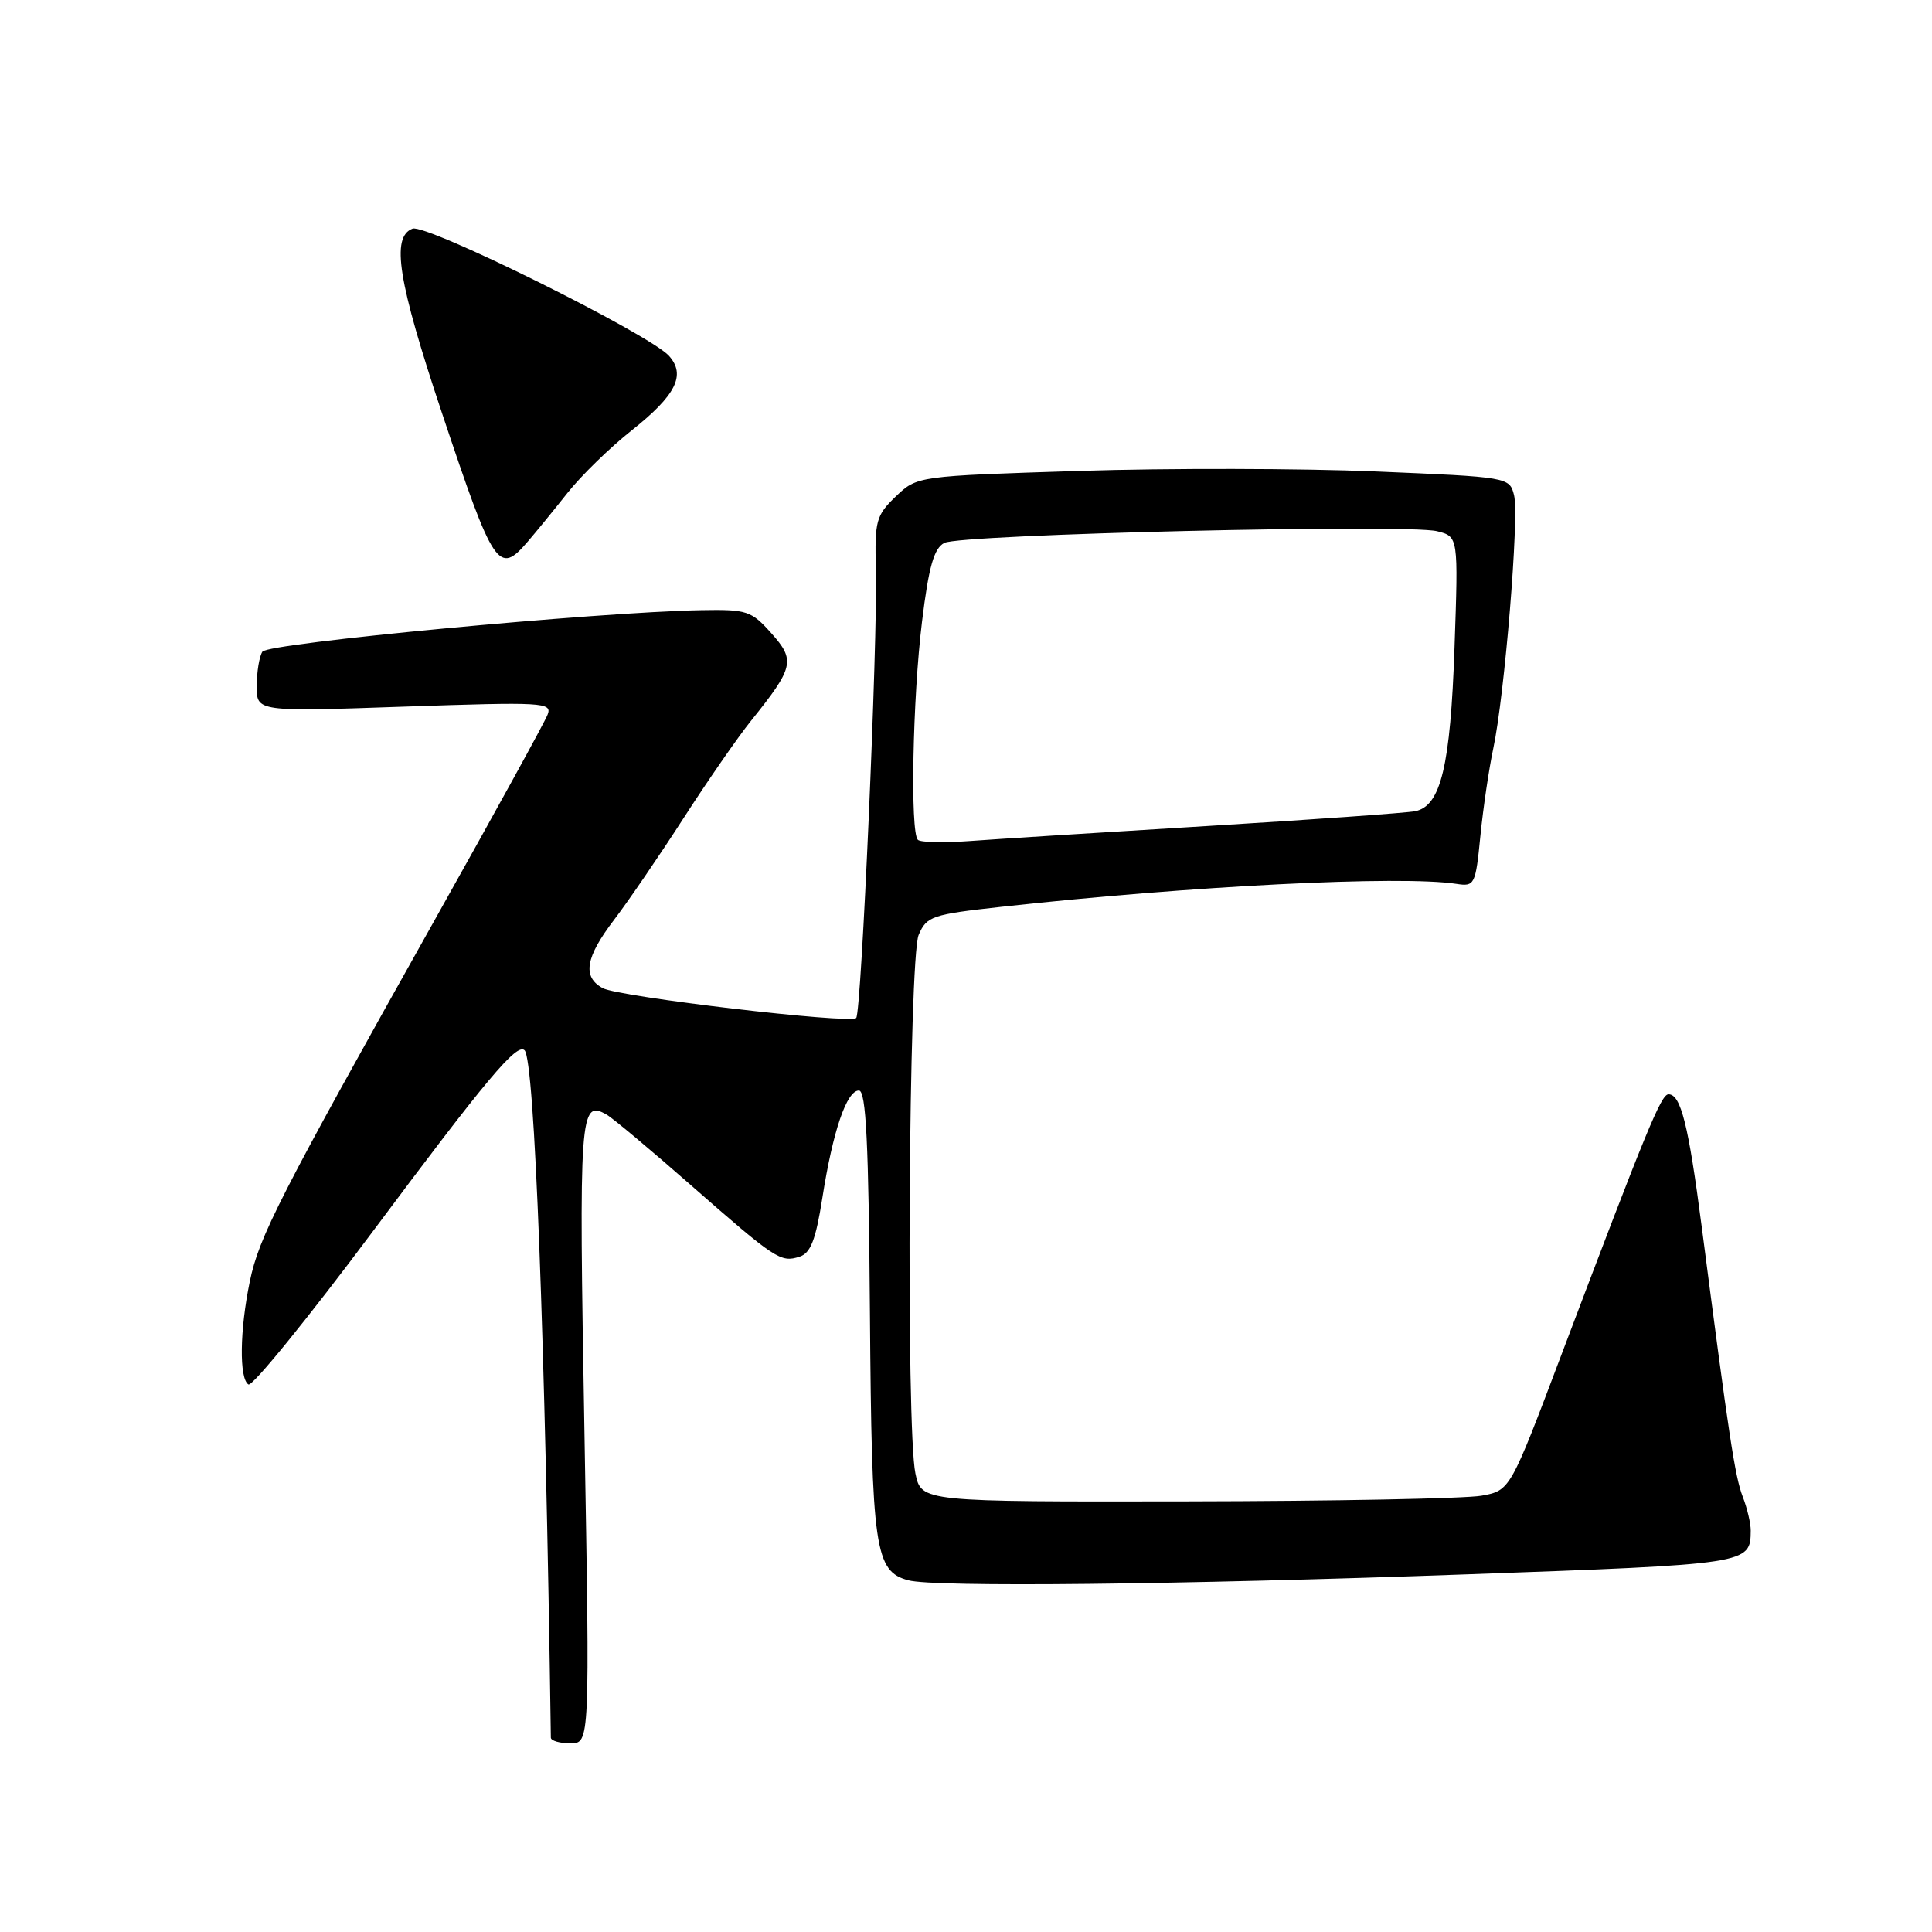 <?xml version="1.0" encoding="UTF-8" standalone="no"?>
<!DOCTYPE svg PUBLIC "-//W3C//DTD SVG 1.1//EN" "http://www.w3.org/Graphics/SVG/1.1/DTD/svg11.dtd" >
<svg xmlns="http://www.w3.org/2000/svg" xmlns:xlink="http://www.w3.org/1999/xlink" version="1.1" viewBox="0 0 256 256">
 <g >
 <path fill="currentColor"
d=" M 77.44 189.65 C 76.69 147.35 76.81 145.65 80.39 147.70 C 81.17 148.14 86.17 152.32 91.50 157.00 C 102.80 166.90 103.43 167.32 105.94 166.52 C 107.41 166.05 108.09 164.31 108.97 158.71 C 110.36 149.85 112.19 144.50 113.81 144.50 C 114.76 144.50 115.10 151.43 115.27 174.00 C 115.51 205.37 115.92 208.21 120.37 209.40 C 123.83 210.33 155.96 209.99 194.34 208.61 C 231.86 207.26 231.94 207.25 231.98 202.82 C 231.99 201.89 231.52 199.86 230.92 198.32 C 229.88 195.60 229.11 190.48 225.48 162.50 C 223.73 149.04 222.72 145.00 221.09 145.00 C 220.10 145.00 218.18 149.69 206.90 179.50 C 200.10 197.50 200.10 197.50 196.30 198.19 C 194.21 198.57 176.66 198.91 157.30 198.94 C 122.09 199.00 122.09 199.00 121.30 195.25 C 120.03 189.28 120.41 126.96 121.73 123.87 C 122.79 121.41 123.49 121.17 132.68 120.16 C 157.73 117.39 185.58 115.98 193.00 117.12 C 195.40 117.49 195.52 117.24 196.16 110.75 C 196.53 107.03 197.30 101.84 197.86 99.21 C 199.37 92.18 201.32 68.41 200.62 65.62 C 200.02 63.23 199.90 63.21 182.26 62.47 C 172.49 62.06 154.83 62.02 143.02 62.40 C 121.53 63.08 121.53 63.08 118.70 65.78 C 116.08 68.30 115.89 69.00 116.06 75.50 C 116.31 84.84 114.14 134.20 113.45 134.89 C 112.63 135.70 82.06 132.10 79.88 130.94 C 77.13 129.46 77.56 126.86 81.40 121.84 C 83.26 119.40 87.38 113.37 90.55 108.45 C 93.72 103.53 97.75 97.70 99.52 95.50 C 105.21 88.42 105.42 87.50 102.20 83.90 C 99.55 80.93 98.97 80.74 92.93 80.85 C 79.01 81.11 35.48 85.22 34.77 86.35 C 34.36 86.98 34.02 89.03 34.02 90.91 C 34.00 94.31 34.00 94.31 53.62 93.63 C 71.98 93.00 73.19 93.07 72.56 94.69 C 72.20 95.65 65.45 107.92 57.57 121.96 C 37.00 158.64 34.32 163.88 33.10 169.80 C 31.76 176.26 31.68 182.68 32.92 183.45 C 33.43 183.76 40.82 174.66 49.36 163.22 C 64.50 142.93 68.49 138.16 69.51 139.17 C 70.84 140.50 72.24 177.30 72.99 230.25 C 73.00 230.66 74.16 231.00 75.58 231.00 C 78.16 231.00 78.16 231.00 77.44 189.65 Z  M 69.94 71.75 C 71.01 70.51 73.37 67.62 75.19 65.32 C 77.01 63.02 80.84 59.29 83.70 57.03 C 89.57 52.38 90.92 49.68 88.64 47.15 C 86.01 44.25 56.48 29.60 54.66 30.30 C 51.79 31.40 52.73 37.27 58.58 54.78 C 65.44 75.33 66.07 76.27 69.94 71.75 Z  M 121.62 111.28 C 120.59 110.25 120.93 92.49 122.17 82.39 C 123.06 75.09 123.75 72.67 125.12 71.94 C 127.26 70.79 186.43 69.39 190.43 70.39 C 193.24 71.10 193.24 71.10 192.73 85.80 C 192.19 101.50 190.92 106.80 187.52 107.49 C 186.41 107.71 174.03 108.60 160.00 109.45 C 145.97 110.30 131.74 111.20 128.37 111.45 C 125.00 111.70 121.96 111.62 121.62 111.28 Z "/>
</g>
</svg>